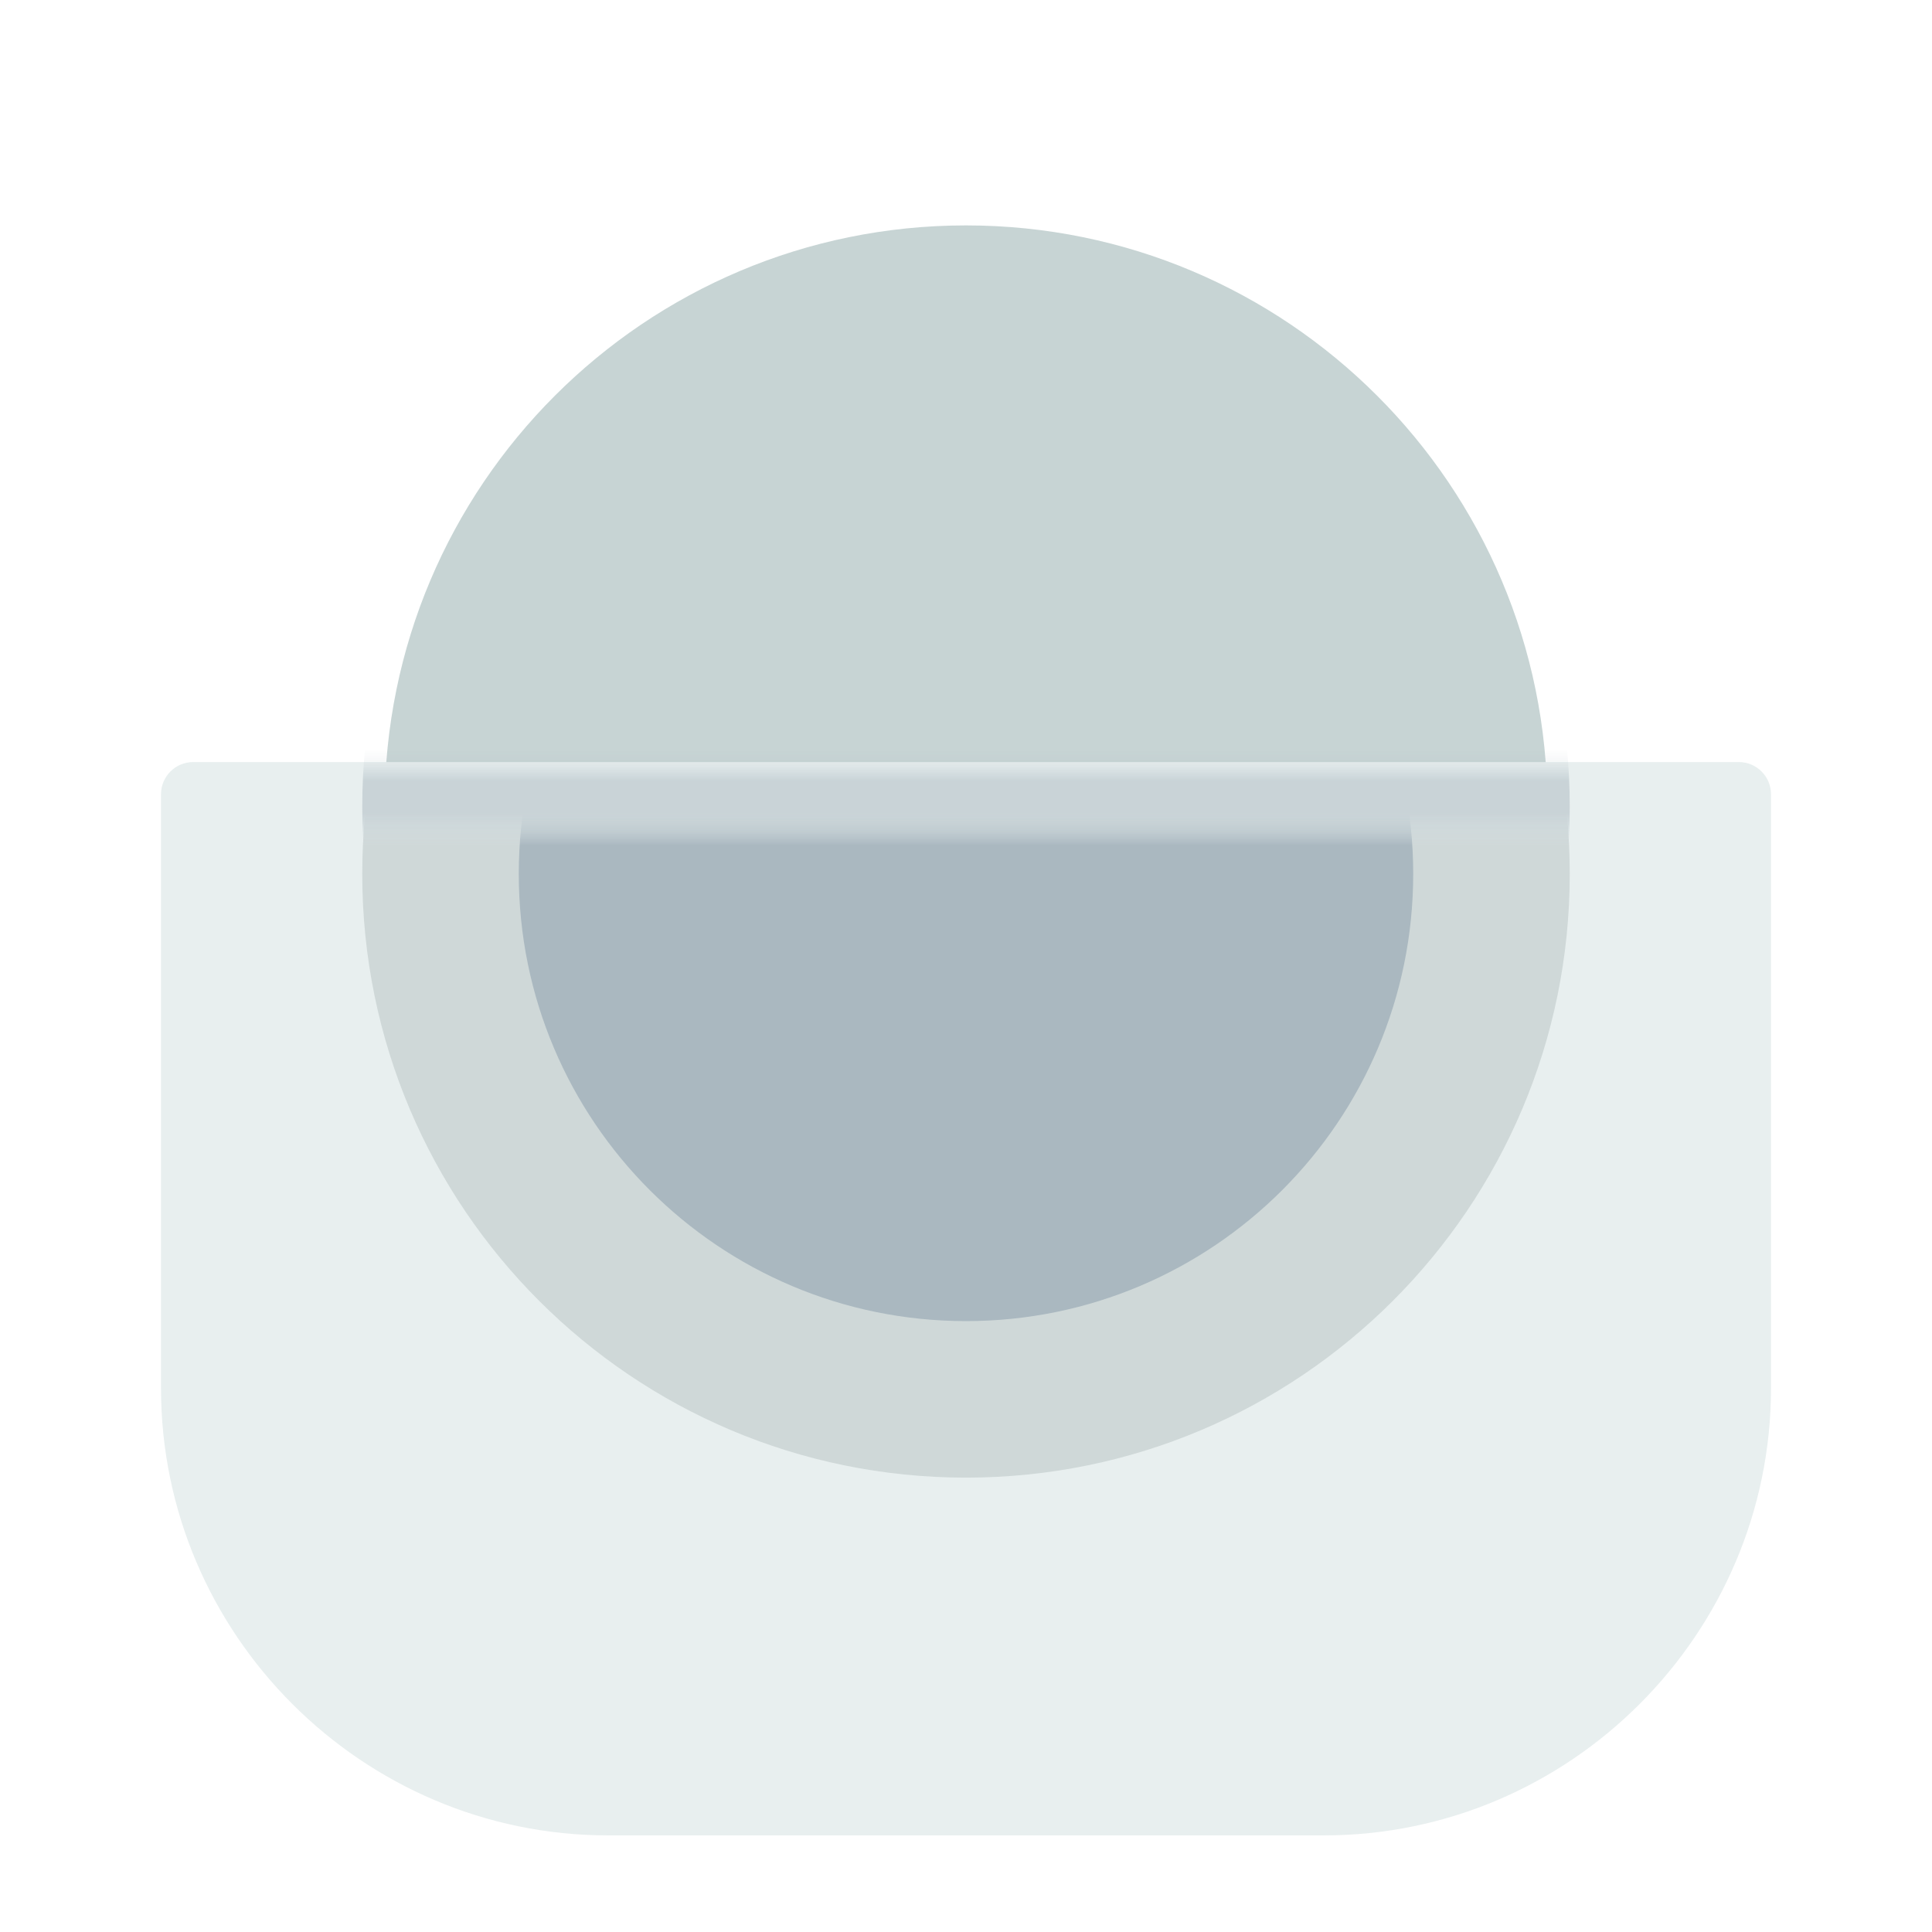 <svg width="120" height="120" viewBox="0 0 120 120" fill="none" xmlns="http://www.w3.org/2000/svg">
<g>
<path d="M60 86.222C79.943 86.222 96.111 70.055 96.111 50.111C96.111 30.168 79.943 14 60 14C40.056 14 23.889 30.168 23.889 50.111C23.889 70.055 40.056 86.222 60 86.222Z" fill="#C7D4D4"/>
<path d="M82.222 114H37.778C22.5 114 10 101.5 10 86.222V49.333C10 48.229 10.895 47.333 12 47.333H108C109.105 47.333 110 48.229 110 49.333V86.222C110 101.5 97.5 114 82.222 114Z" fill="#E8EFEF"/>
<mask id="mask0" mask-type="alpha" maskUnits="userSpaceOnUse" x="10" y="51" width="100" height="63">
<path d="M82.222 114H37.778C22.5 114 10 102.281 10 87.958V53.5C10 52.395 10.895 51.5 12 51.5H108C109.105 51.5 110 52.395 110 53.5V87.958C110 102.281 97.5 114 82.222 114Z" fill="#00A5CF"/>
</mask>
<g mask="url(#mask0)">
<g filter="url(#filter0_f)">
<path d="M60 91.778C80.711 91.778 97.5 74.988 97.5 54.278C97.5 33.567 80.711 16.778 60 16.778C39.289 16.778 22.5 33.567 22.5 54.278C22.5 74.988 39.289 91.778 60 91.778Z" fill="#CFD8D8"/>
</g>
<g filter="url(#filter1_f)">
<path d="M59.999 82.056C75.341 82.056 87.777 69.619 87.777 54.278C87.777 38.937 75.341 26.5 59.999 26.5C44.658 26.5 32.222 38.937 32.222 54.278C32.222 69.619 44.658 82.056 59.999 82.056Z" fill="#AAB8C0"/>
</g>
</g>
<g opacity="0.5">
<mask id="mask1" mask-type="alpha" maskUnits="userSpaceOnUse" x="12" y="47" width="96" height="5">
<path d="M12.5 49.75V51.5H107.5V49.75C107.5 48.645 106.605 47.75 105.5 47.75H14.5C13.395 47.75 12.5 48.645 12.5 49.75Z" fill="#C4C4C4"/>
</mask>
<g mask="url(#mask1)">
<g filter="url(#filter2_f)">
<path d="M60 87.611C80.711 87.611 97.5 70.822 97.5 50.111C97.5 29.401 80.711 12.611 60 12.611C39.289 12.611 22.5 29.401 22.5 50.111C22.5 70.822 39.289 87.611 60 87.611Z" fill="#AAB8C0"/>
</g>
</g>
</g>
</g>
<defs>
<filter id="filter0_f" x="14.5" y="8.778" width="91" height="91" filterUnits="userSpaceOnUse" color-interpolation-filters="sRGB">
<feFlood flood-opacity="0" result="BackgroundImageFix"/>
<feBlend mode="normal" in="SourceGraphic" in2="BackgroundImageFix" result="shape"/>
<feGaussianBlur stdDeviation="4" result="effect1_foregroundBlur"/>
</filter>
<filter id="filter1_f" x="12.222" y="6.5" width="95.556" height="95.556" filterUnits="userSpaceOnUse" color-interpolation-filters="sRGB">
<feFlood flood-opacity="0" result="BackgroundImageFix"/>
<feBlend mode="normal" in="SourceGraphic" in2="BackgroundImageFix" result="shape"/>
<feGaussianBlur stdDeviation="10" result="effect1_foregroundBlur"/>
</filter>
<filter id="filter2_f" x="18.5" y="8.611" width="83" height="83" filterUnits="userSpaceOnUse" color-interpolation-filters="sRGB">
<feFlood flood-opacity="0" result="BackgroundImageFix"/>
<feBlend mode="normal" in="SourceGraphic" in2="BackgroundImageFix" result="shape"/>
<feGaussianBlur stdDeviation="2" result="effect1_foregroundBlur"/>
</filter>
</defs>
</svg>
